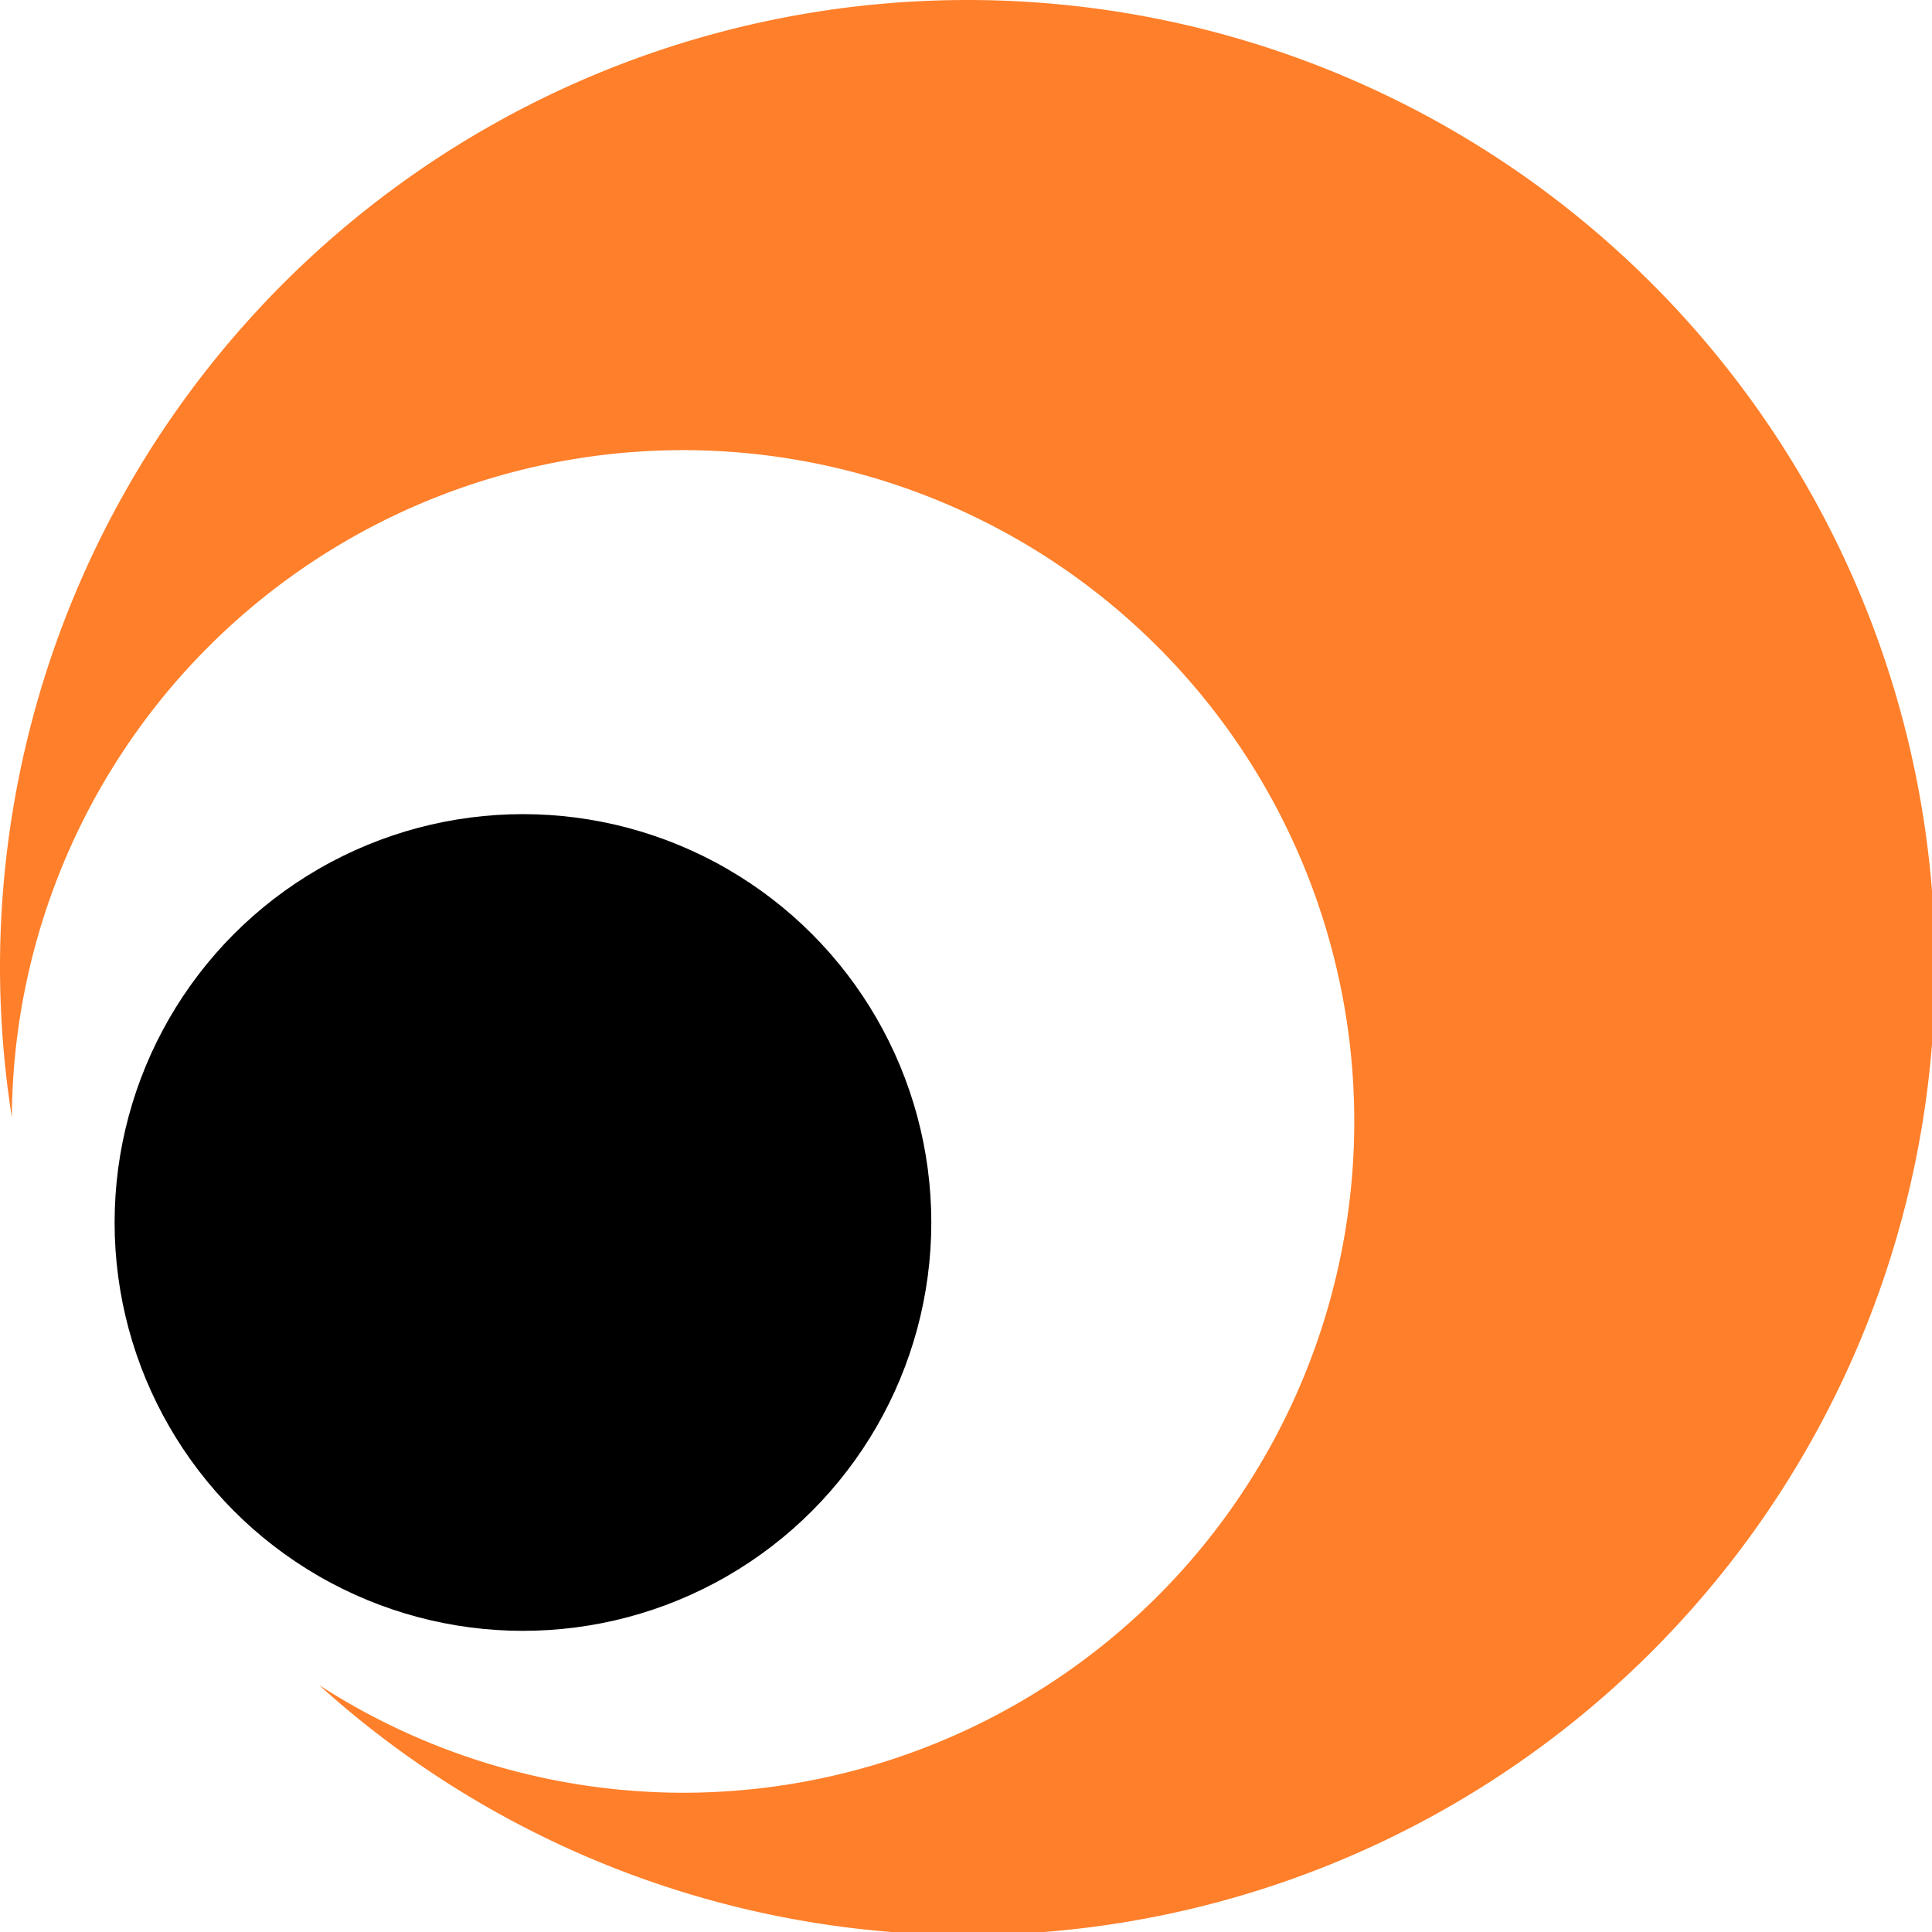 <?xml version="1.0" encoding="UTF-8" standalone="no"?>
<!-- Created with Inkscape (http://www.inkscape.org/) -->

<svg
   width="136.042mm"
   height="136.042mm"
   viewBox="0 0 136.042 136.042"
   version="1.1"
   id="svg5"
   sodipodi:docname="sfera.svg"
   inkscape:version="1.1.2 (0a00cf5339, 2022-02-04)"
   xmlns:inkscape="http://www.inkscape.org/namespaces/inkscape"
   xmlns:sodipodi="http://sodipodi.sourceforge.net/DTD/sodipodi-0.dtd"
   xmlns="http://www.w3.org/2000/svg"
   xmlns:svg="http://www.w3.org/2000/svg">
  <sodipodi:namedview
     id="namedview7"
     pagecolor="#ffffff"
     bordercolor="#666666"
     borderopacity="1.0"
     inkscape:pageshadow="2"
     inkscape:pageopacity="0.0"
     inkscape:pagecheckerboard="0"
     inkscape:document-units="mm"
     showgrid="false"
     inkscape:zoom="0.60647144"
     inkscape:cx="-93.986288"
     inkscape:cy="352.03636"
     inkscape:window-width="2486"
     inkscape:window-height="1016"
     inkscape:window-x="74"
     inkscape:window-y="27"
     inkscape:window-maximized="1"
     inkscape:current-layer="layer1" />
  <defs
     id="defs2" />
  <g
     inkscape:label="Layer 1"
     inkscape:groupmode="layer"
     id="layer1"
     transform="translate(-42.116,-55.325)">
    <path
       id="path201"
       style="fill:#ff7f2a;stroke:none;stroke-width:9.694;stroke-miterlimit:4;stroke-dasharray:none;stroke-opacity:1"
       d="M 257.088 0 A 257.088 257.088 0 0 0 0 257.088 A 257.088 257.088 0 0 0 3.146 296.855 A 178.375 178.375 0 0 1 181.479 119.611 A 178.375 178.375 0 0 1 359.854 297.986 A 178.375 178.375 0 0 1 181.479 476.361 A 178.375 178.375 0 0 1 84.775 447.742 A 257.088 257.088 0 0 0 257.088 514.176 A 257.088 257.088 0 0 0 514.176 257.088 A 257.088 257.088 0 0 0 257.088 0 z "
       transform="matrix(0.265,0,0,0.265,42.116,55.325)" />
    <circle
       style="fill:#000000;stroke:none;stroke-width:2.957;stroke-miterlimit:4;stroke-dasharray:none;stroke-opacity:1"
       id="path1251"
       cx="78.94"
       cy="141.407"
       r="28.754" />
  </g>
</svg>
